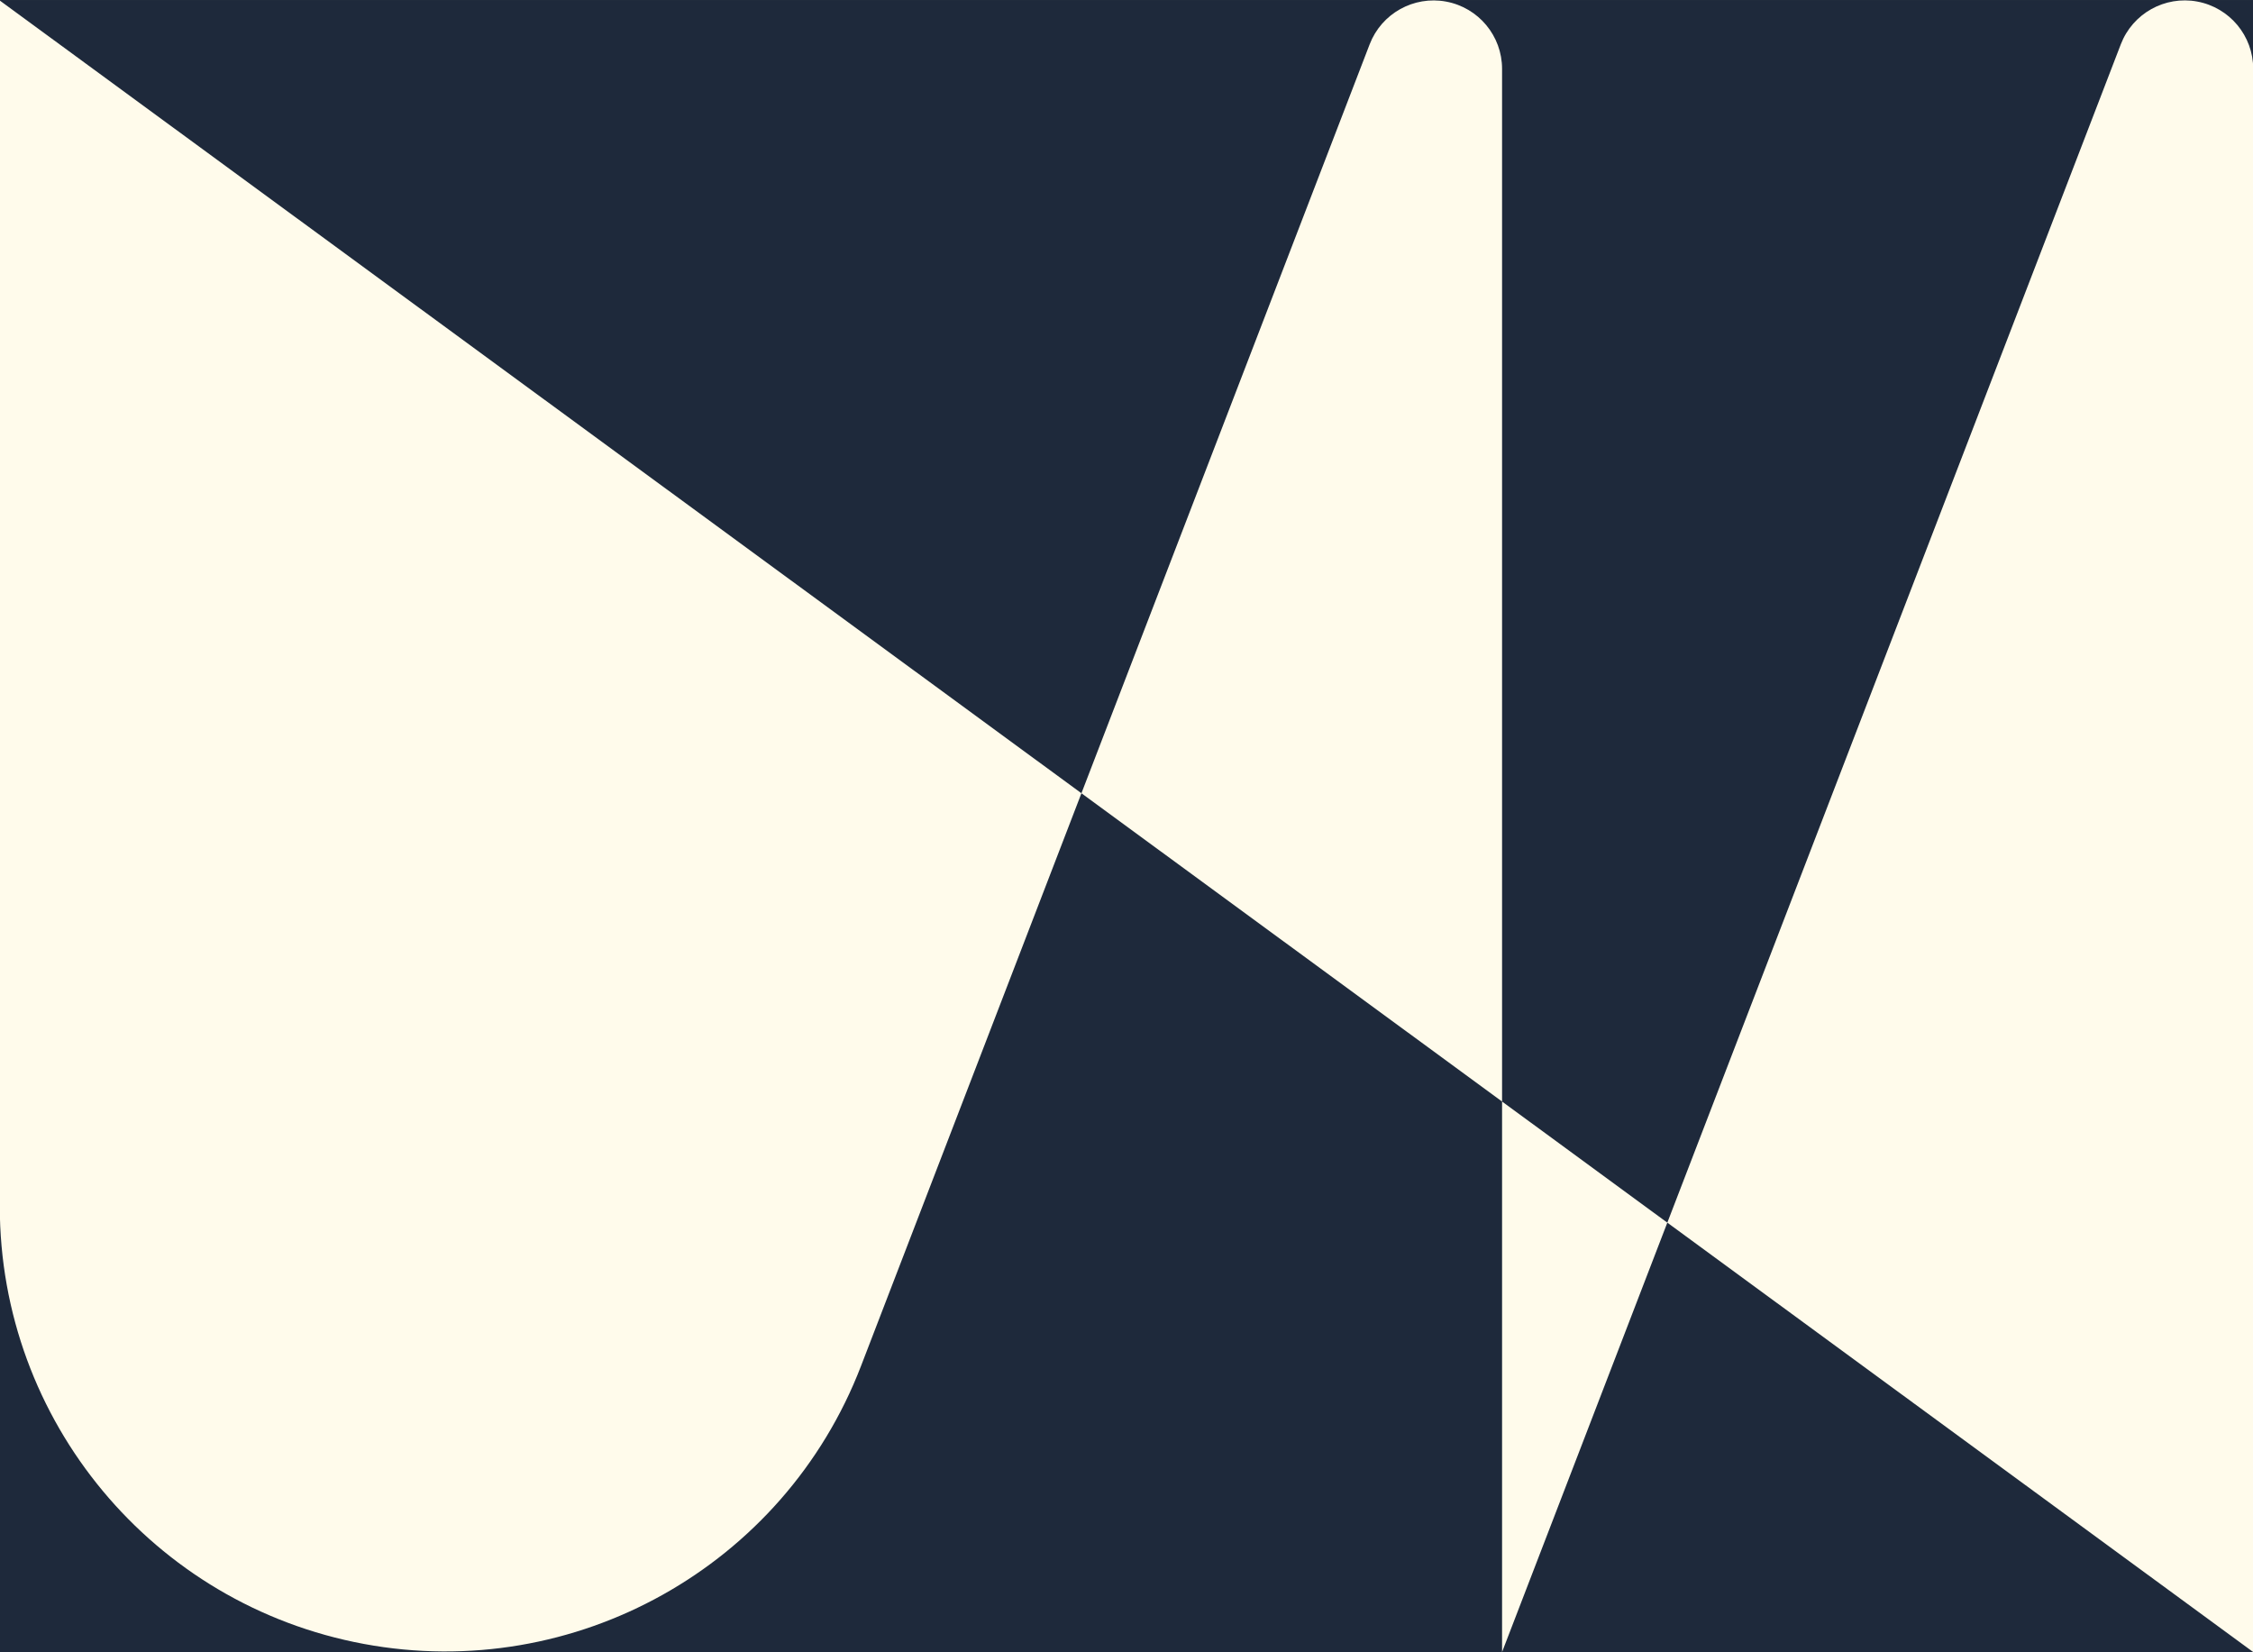 <?xml version="1.0" encoding="UTF-8" standalone="no" ?>
<!DOCTYPE svg PUBLIC "-//W3C//DTD SVG 1.1//EN" "http://www.w3.org/Graphics/SVG/1.1/DTD/svg11.dtd">
<svg xmlns="http://www.w3.org/2000/svg" xmlns:xlink="http://www.w3.org/1999/xlink" version="1.1" width="300" height="220.019" viewBox="0 0 300 220.019" xml:space="preserve">
<rect x="0" y="0" width="300" height="220.019" fill="#808080" stroke="none"/>
<desc>Created with Fabric.js 5.3.0</desc>
<defs>
</defs>
<g transform="matrix(6.3 0 0 10.5 150 110)" id="TLISb09s0ooLHMA8sAB_h"  >
<path style="stroke: rgb(46,94,71); stroke-width: 0; stroke-dasharray: none; stroke-linecap: butt; stroke-dashoffset: 0; stroke-linejoin: miter; stroke-miterlimit: 4; fill: rgb(30,41,59); fill-rule: nonzero; opacity: 1;" vector-effect="non-scaling-stroke"  transform=" translate(0, 0)" d="M -23.81 -10.476 L 23.81 -10.476 L 23.81 10.476 L -23.81 10.476 z" stroke-linecap="round" />
</g>
<g transform="matrix(1.108 0 0 1.001 150 110.009)" id="UTq8CGtUWsWOn3DrAAUEs"  >
<path style="stroke: rgb(0,0,0); stroke-width: 0; stroke-dasharray: none; stroke-linecap: butt; stroke-dashoffset: 0; stroke-linejoin: miter; stroke-miterlimit: 4; fill: rgb(255,251,235); fill-rule: nonzero; opacity: 1;" vector-effect="non-scaling-stroke"  transform=" translate(0, 0)" d="M -135.404 -109.828 L -135.404 50.549 C -135.404 79.084 -117.007 103.56 -91.645 108.769 C -66.282 113.978 -41.168 98.439 -31.908 71.806 L 29.222 -104.005 L 29.222 -104.005 C 30.646 -108.099 34.507 -110.489 38.407 -109.688 C 42.306 -108.887 45.135 -105.124 45.135 -100.737 L 45.135 109.847 L 119.494 -104.01 L 119.494 -104.01 C 120.918 -108.105 124.778 -110.493 128.677 -109.693 C 132.576 -108.892 135.404 -105.129 135.404 -100.743 L 135.404 109.847" stroke-linecap="round" />
</g>
</svg>